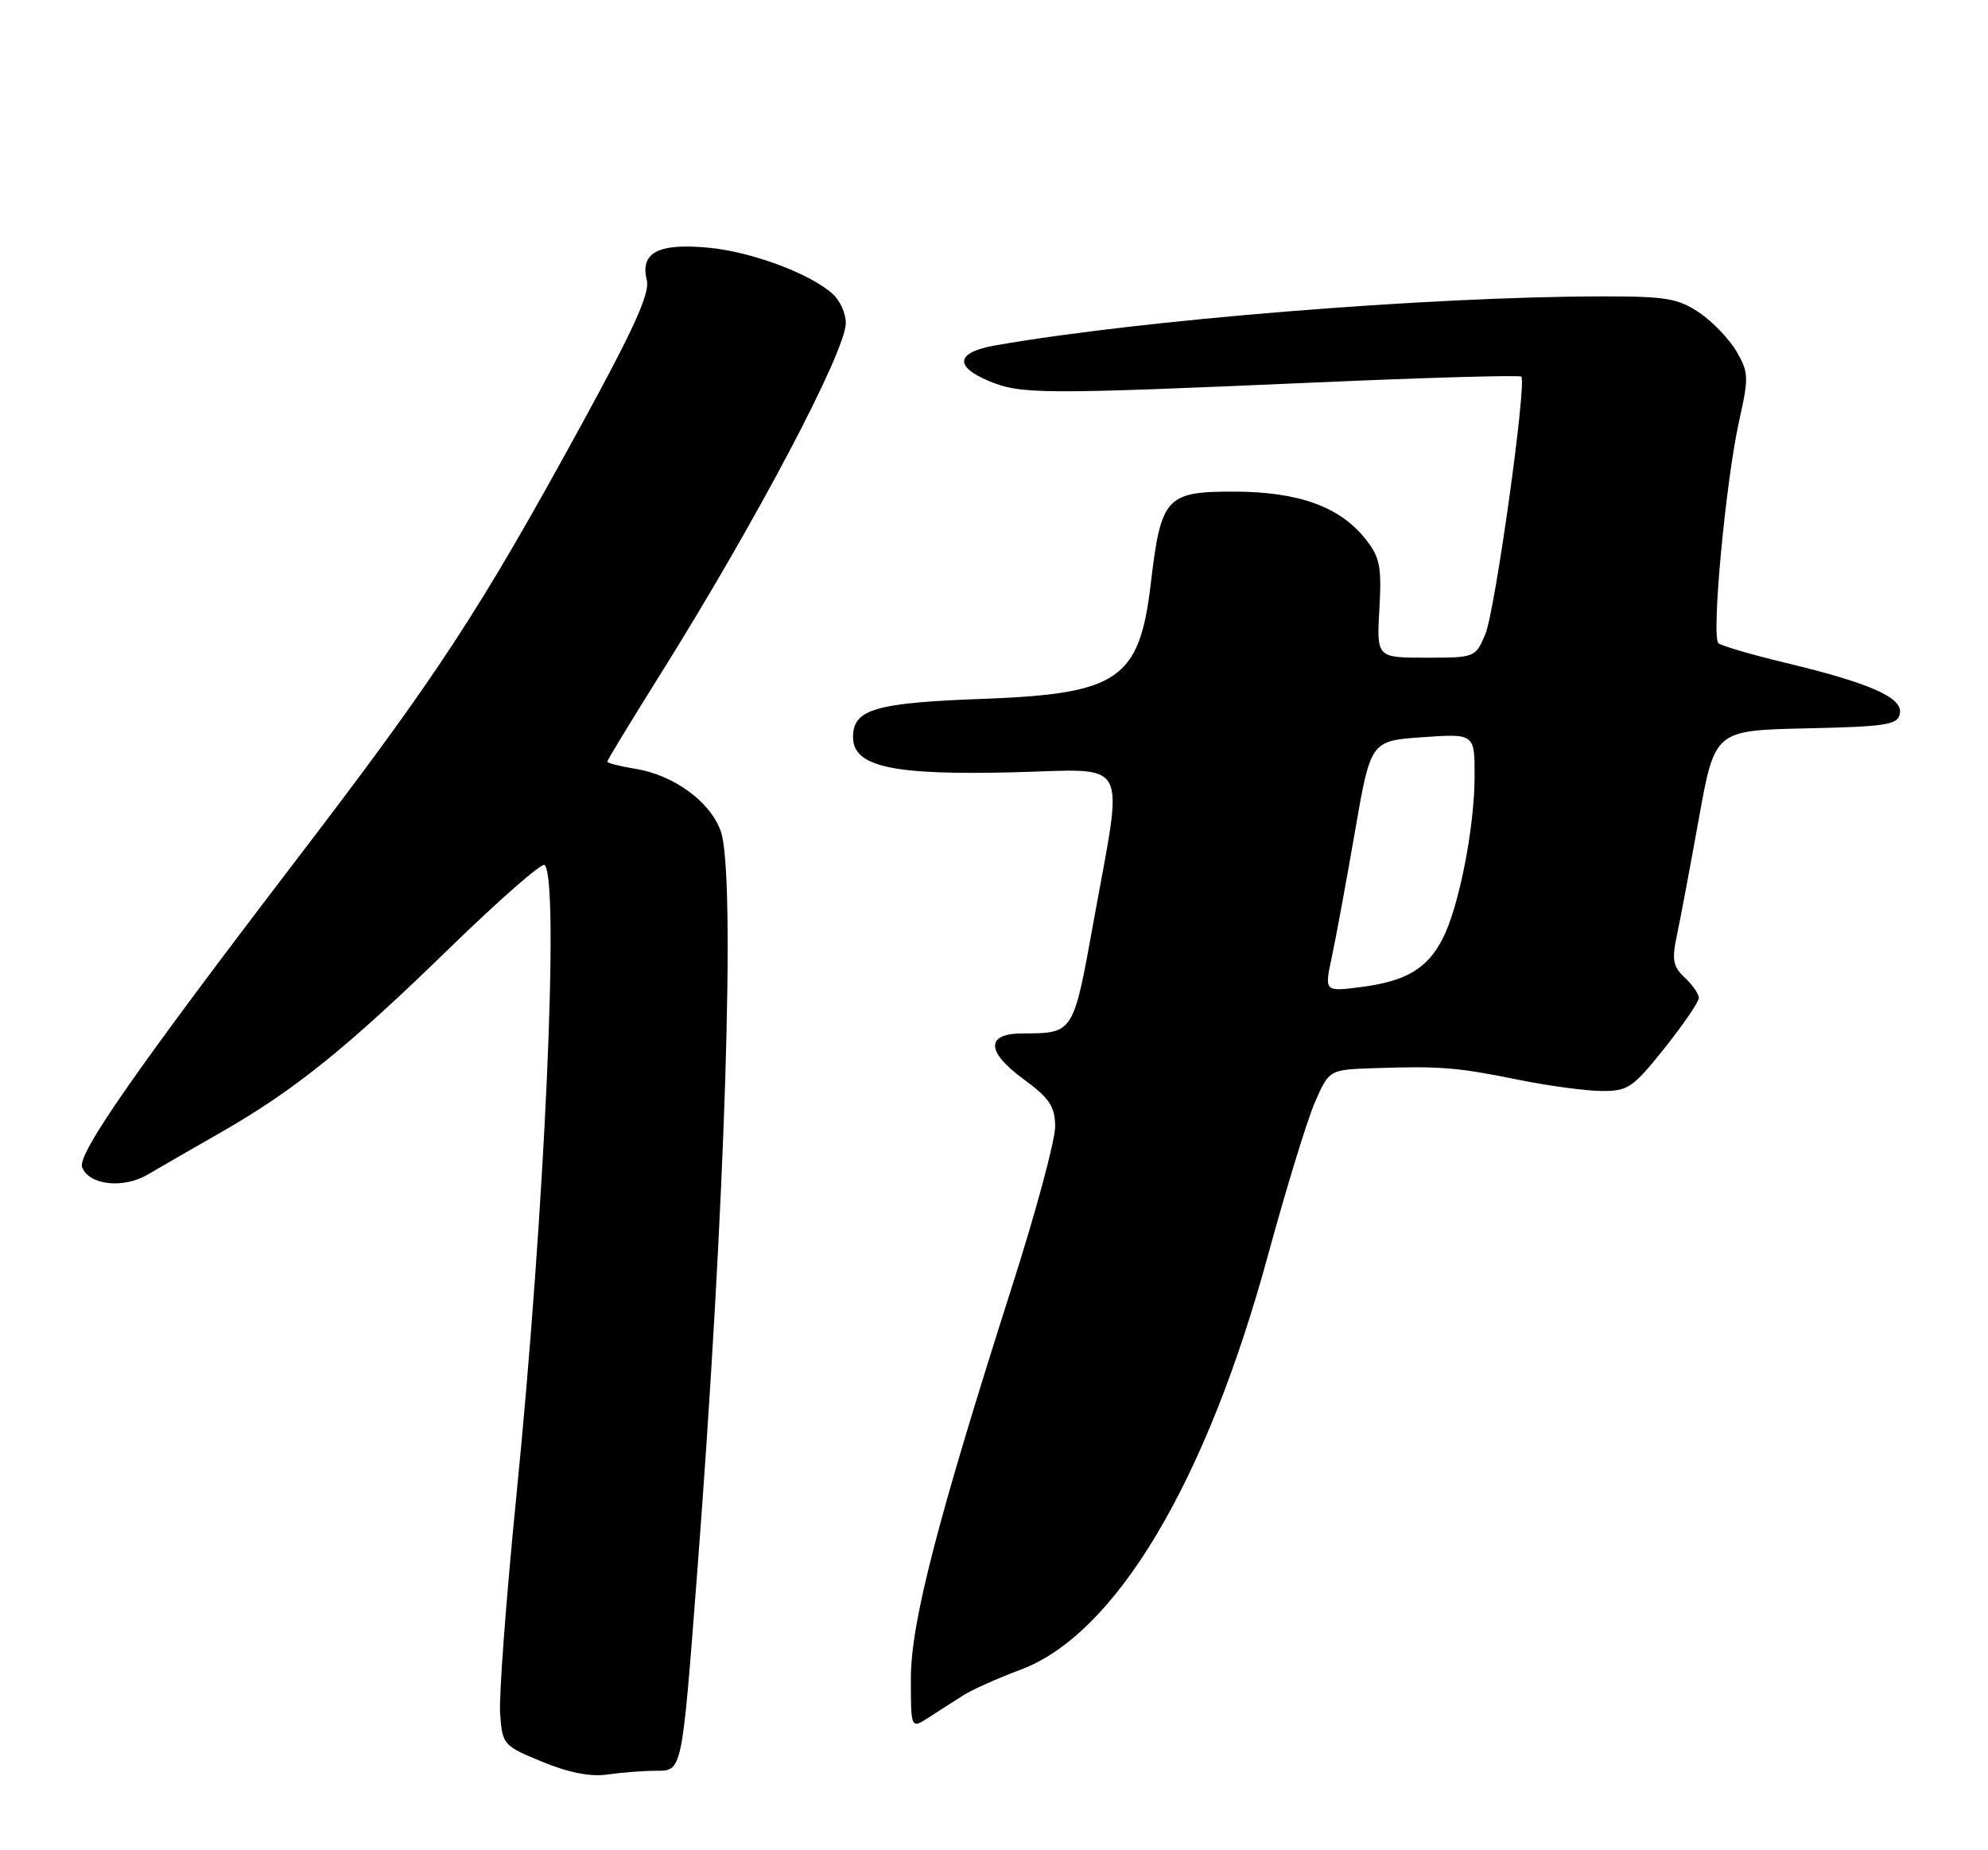 <?xml version="1.0" encoding="UTF-8" standalone="no"?>
<!DOCTYPE svg PUBLIC "-//W3C//DTD SVG 1.1//EN" "http://www.w3.org/Graphics/SVG/1.1/DTD/svg11.dtd" >
<svg xmlns="http://www.w3.org/2000/svg" xmlns:xlink="http://www.w3.org/1999/xlink" version="1.1" viewBox="0 0 275 256">
 <g >
 <path fill="currentColor"
d=" M 90.64 245.01 C 94.41 245.00 94.29 245.57 96.45 217.50 C 100.33 167.05 101.79 120.99 99.71 115.03 C 98.27 110.92 93.20 107.22 87.83 106.36 C 85.72 106.02 84.00 105.58 84.00 105.39 C 84.00 105.19 87.32 99.73 91.37 93.26 C 104.58 72.17 117.00 48.63 117.00 44.68 C 117.00 43.38 116.20 41.58 115.21 40.69 C 112.05 37.83 103.89 34.80 97.88 34.26 C 91.03 33.63 88.53 34.97 89.47 38.74 C 89.93 40.55 87.73 45.42 80.40 58.82 C 66.28 84.64 60.57 93.36 41.20 118.70 C 18.92 147.85 10.66 159.68 11.36 161.50 C 12.31 163.98 17.06 164.51 20.44 162.51 C 22.12 161.52 26.65 158.91 30.50 156.71 C 40.71 150.87 47.95 145.04 62.09 131.28 C 69.02 124.53 74.98 119.31 75.34 119.68 C 77.42 121.76 75.37 167.57 71.42 207.08 C 70.02 221.15 69.01 234.65 69.18 237.08 C 69.49 241.40 69.61 241.54 75.00 243.76 C 78.65 245.27 81.67 245.86 84.00 245.53 C 85.92 245.25 88.91 245.02 90.64 245.01 Z  M 133.25 234.57 C 134.49 233.78 138.05 232.19 141.16 231.03 C 154.30 226.14 166.85 205.11 175.41 173.64 C 177.94 164.37 180.87 154.81 181.94 152.39 C 183.89 148.00 183.89 148.00 190.19 147.79 C 199.24 147.49 201.60 147.68 210.00 149.39 C 214.12 150.23 219.30 150.93 221.50 150.95 C 225.20 150.98 225.85 150.54 230.25 145.03 C 232.86 141.75 235.00 138.62 235.00 138.07 C 235.00 137.53 234.12 136.26 233.06 135.27 C 231.43 133.75 231.25 132.81 231.95 129.48 C 232.42 127.29 233.79 120.00 235.00 113.28 C 237.20 101.06 237.20 101.06 249.84 100.78 C 261.00 100.53 262.52 100.29 262.81 98.73 C 263.24 96.53 258.76 94.54 247.00 91.71 C 242.32 90.59 238.15 89.37 237.71 89.00 C 236.70 88.14 238.73 66.44 240.60 58.12 C 241.92 52.23 241.89 51.50 240.21 48.62 C 239.21 46.91 236.89 44.49 235.05 43.25 C 232.12 41.28 230.44 41.00 221.60 41.01 C 197.67 41.03 157.52 44.28 137.58 47.81 C 132.32 48.75 131.95 50.66 136.66 52.66 C 141.17 54.58 143.73 54.59 181.76 52.93 C 197.30 52.24 210.21 51.88 210.44 52.11 C 211.23 52.90 206.83 84.48 205.47 87.73 C 204.11 90.97 204.04 91.00 197.27 91.00 C 190.43 91.00 190.43 91.00 190.81 84.25 C 191.14 78.41 190.89 77.11 188.92 74.62 C 185.37 70.12 179.68 68.05 170.77 68.02 C 161.29 68.00 160.60 68.76 159.18 80.81 C 157.62 94.00 154.71 96.00 136.08 96.69 C 121.02 97.24 118.00 98.13 118.00 101.99 C 118.00 106.10 123.48 107.29 140.40 106.85 C 156.47 106.44 155.43 104.51 151.34 127.14 C 148.45 143.17 148.58 142.95 141.36 142.99 C 136.36 143.01 136.42 145.51 141.49 149.24 C 145.18 151.95 145.93 153.06 145.96 155.85 C 145.98 157.70 143.32 167.60 140.04 177.85 C 129.63 210.46 126.00 224.52 126.00 232.25 C 126.00 239.23 126.00 239.23 128.50 237.62 C 129.88 236.73 132.01 235.35 133.25 234.57 Z  M 184.24 132.37 C 184.81 129.69 186.25 121.88 187.44 115.00 C 189.61 102.50 189.61 102.50 196.80 102.00 C 204.00 101.50 204.00 101.50 203.98 107.50 C 203.96 114.59 201.79 125.58 199.55 129.90 C 197.42 134.03 194.52 135.75 188.35 136.56 C 183.19 137.23 183.19 137.23 184.24 132.37 Z "/>
</g>
</svg>